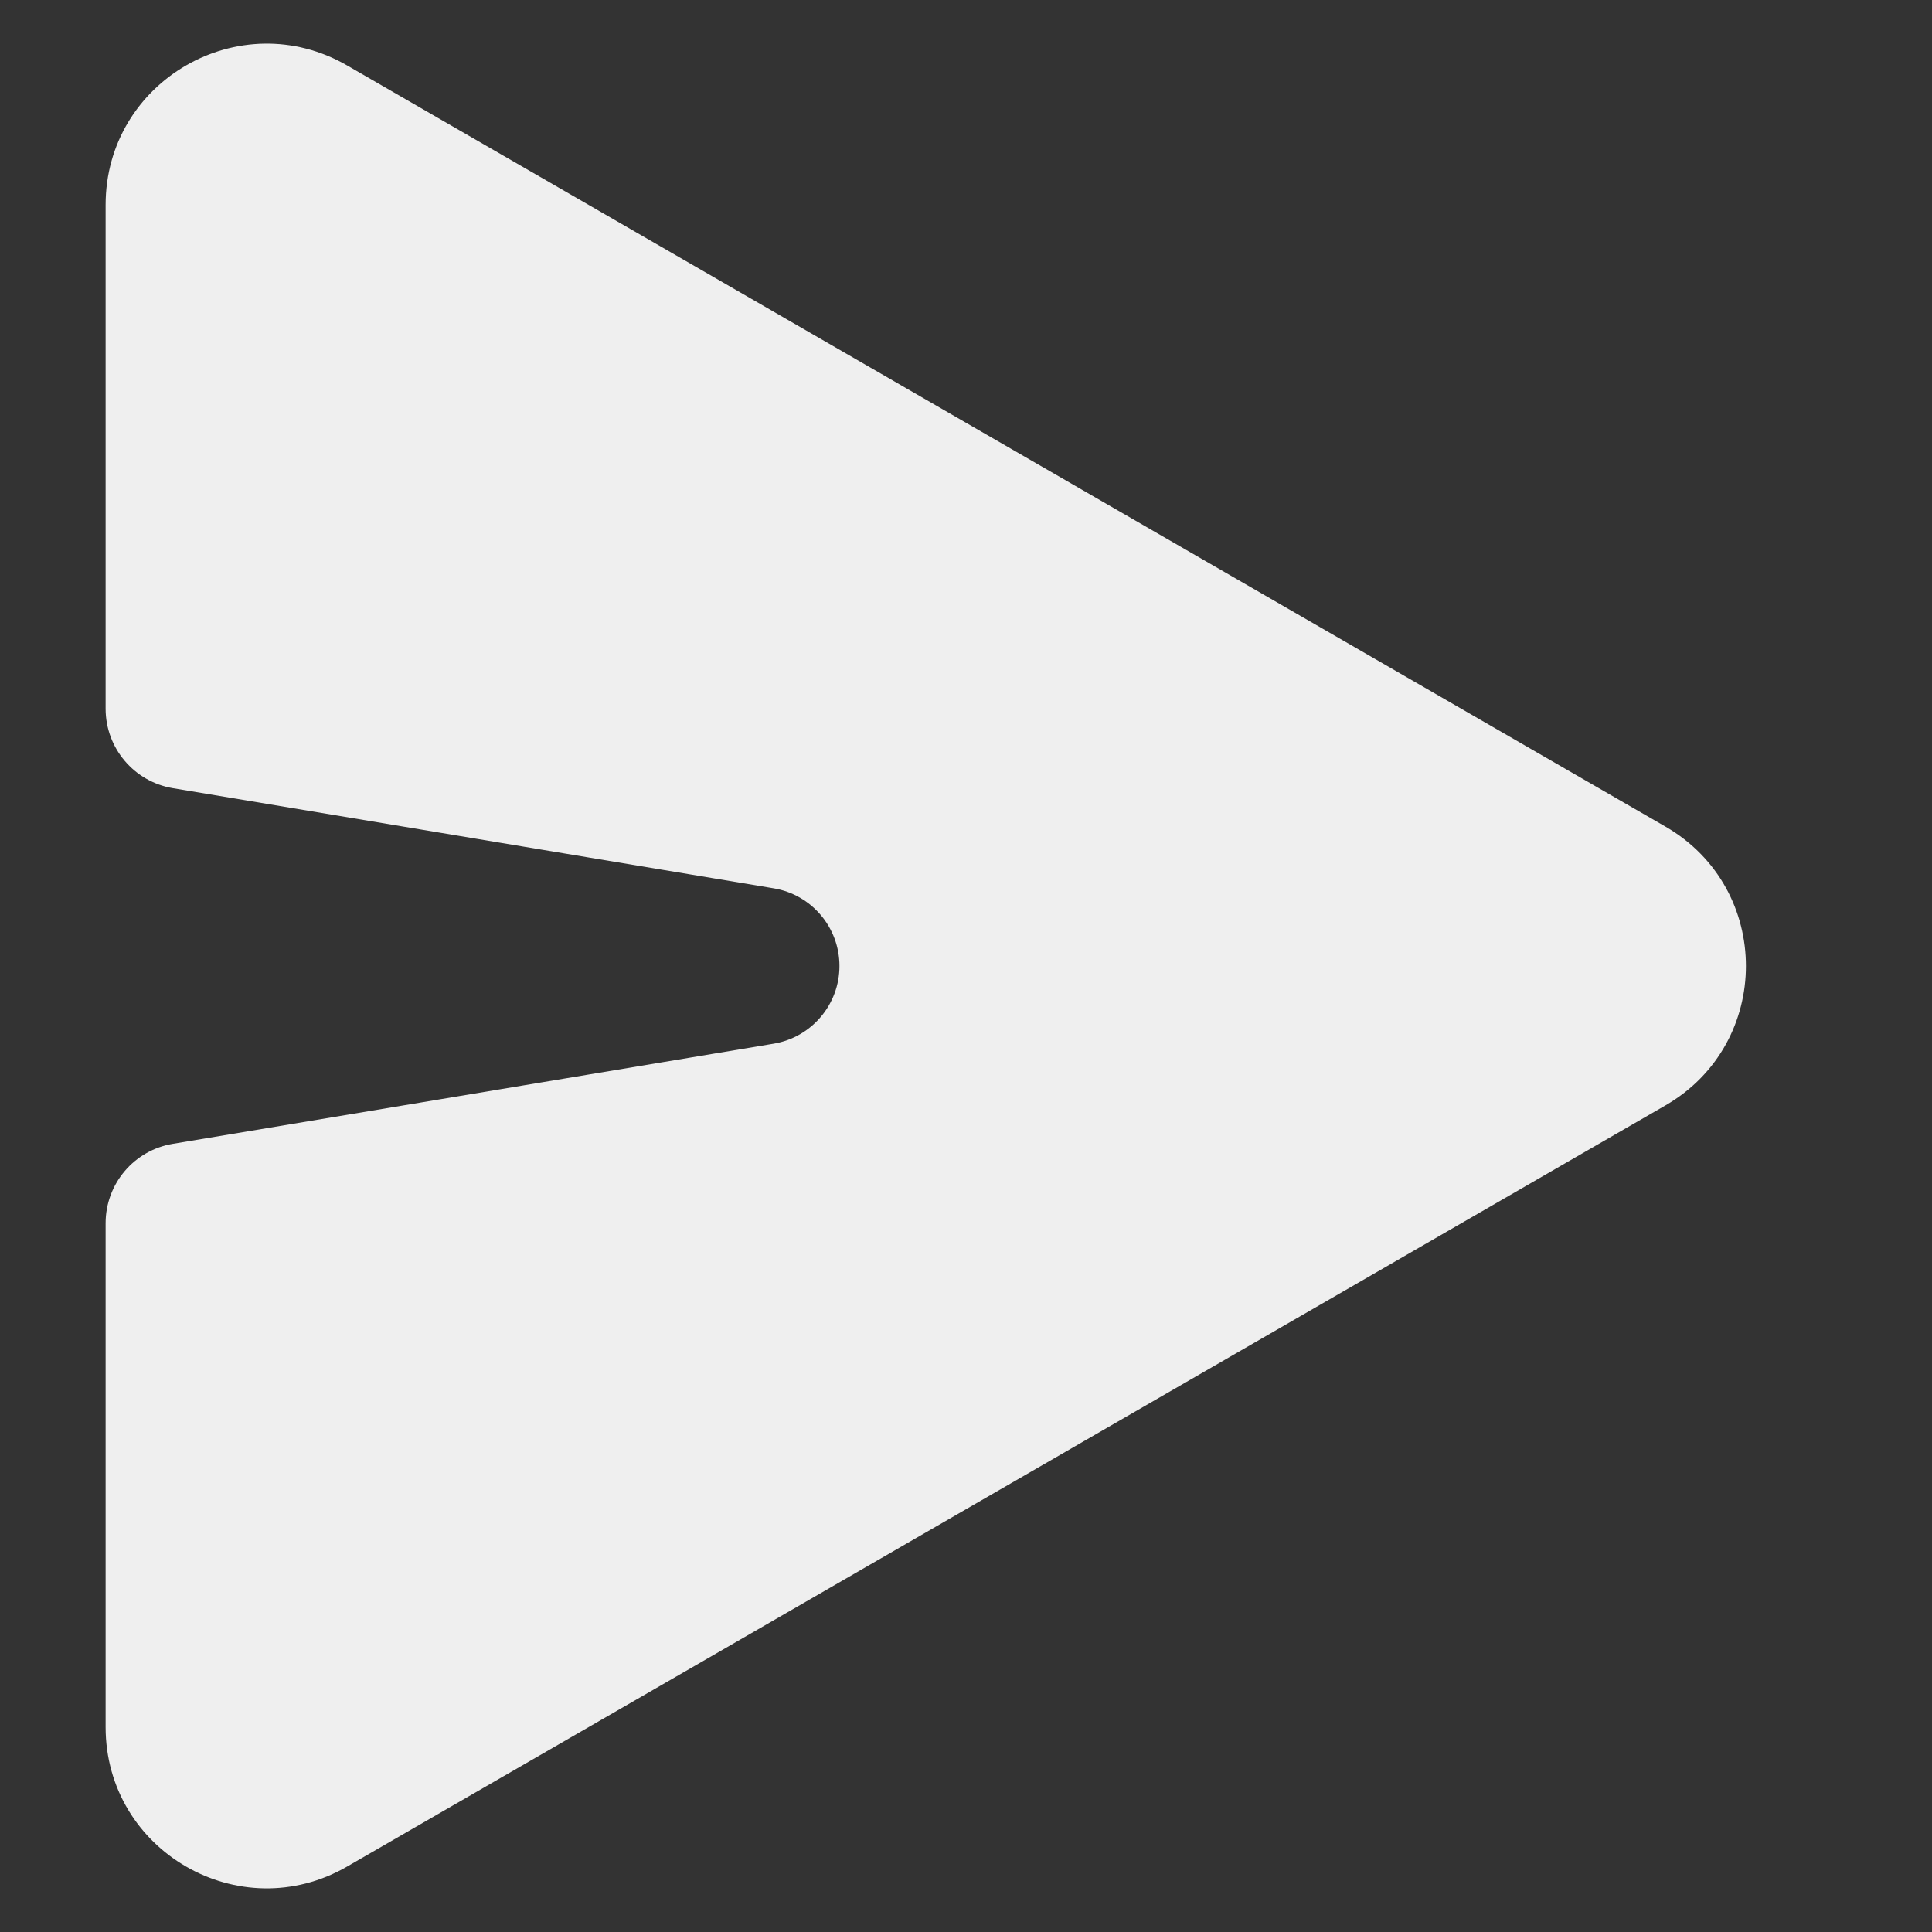 <svg width="24" height="24" viewBox="0 0 24 24" fill="none" xmlns="http://www.w3.org/2000/svg">
<rect x="0" y="0" width="24" height="24" fill="#333333" stroke="none"/>
<path d="M20.688 13.732C22.022 12.962 22.022 11.038 20.688 10.268L4.312 0.813C2.978 0.043 1.312 1.005 1.312 2.545V8.804C1.312 9.293 1.665 9.71 2.147 9.791L9.611 11.035C10.082 11.113 10.428 11.521 10.428 12C10.428 12.478 10.082 12.886 9.611 12.965L2.147 14.209C1.665 14.289 1.312 14.706 1.312 15.195V21.455C1.312 22.995 2.978 23.957 4.312 23.187L20.688 13.732Z" fill="#EFEFEF"/>
</svg>
